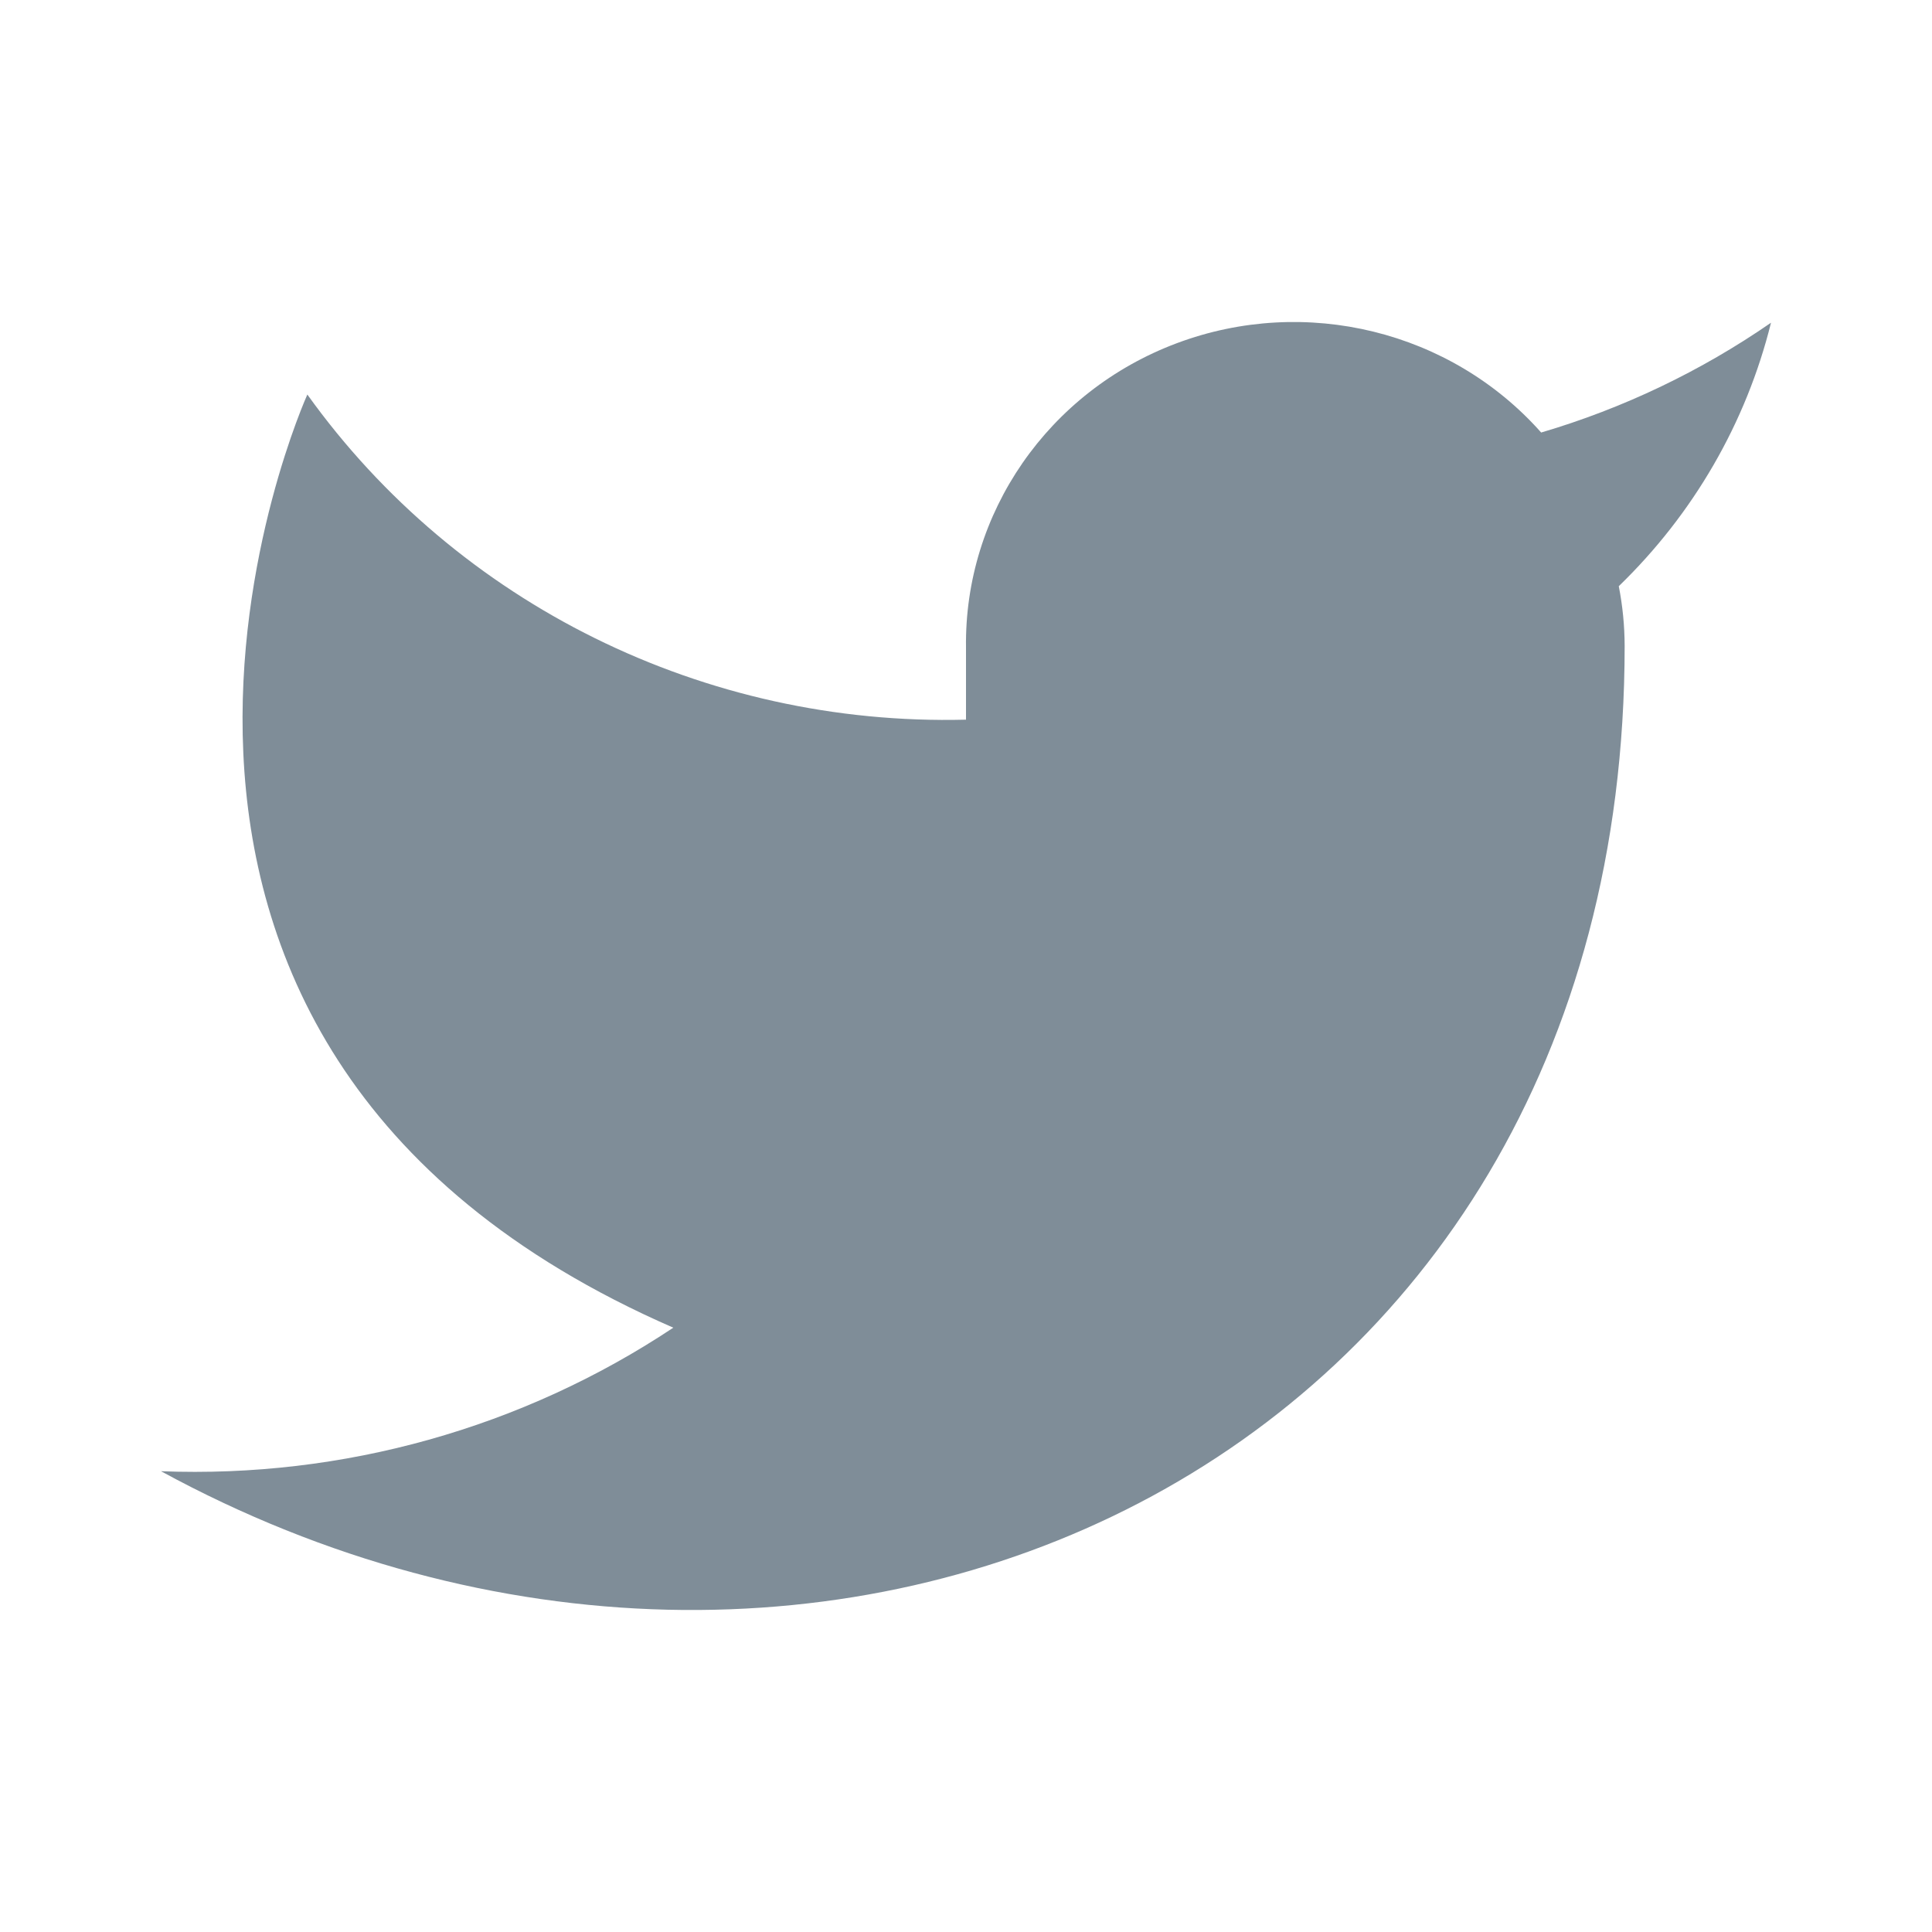 <?xml version="1.0" encoding="UTF-8"?>
<svg width="24px" height="24px" viewBox="0 0 24 24" version="1.1" xmlns="http://www.w3.org/2000/svg" xmlns:xlink="http://www.w3.org/1999/xlink">
    <title>icon/positive/search copy 10</title>
    <g id="Symbols" stroke="none" stroke-width="1" fill="none" fill-rule="evenodd">
        <g id="footer/reclutador" transform="translate(-922, -87)" fill="#7F8D98">
            <g id="Group-2" transform="translate(842, 87)">
                <g id="icon/positive/search-copy-6" transform="translate(80, 0)">
                    <path d="M22,4.009 C21.129,4.611 20.166,5.072 19.145,5.373 C18.024,4.109 16.217,3.665 14.62,4.263 C13.023,4.861 11.977,6.372 12,8.048 L12,8.94 C8.755,9.023 5.684,7.506 3.818,4.901 C3.818,4.901 0.182,12.926 8.364,16.493 C6.491,17.739 4.261,18.364 2,18.276 C10.182,22.734 20.182,18.276 20.182,8.022 C20.181,7.773 20.157,7.526 20.109,7.282 C21.037,6.384 21.692,5.251 22,4.009 Z" id="twitter"></path>
                </g>
            </g>
        </g>
    </g>
</svg>
